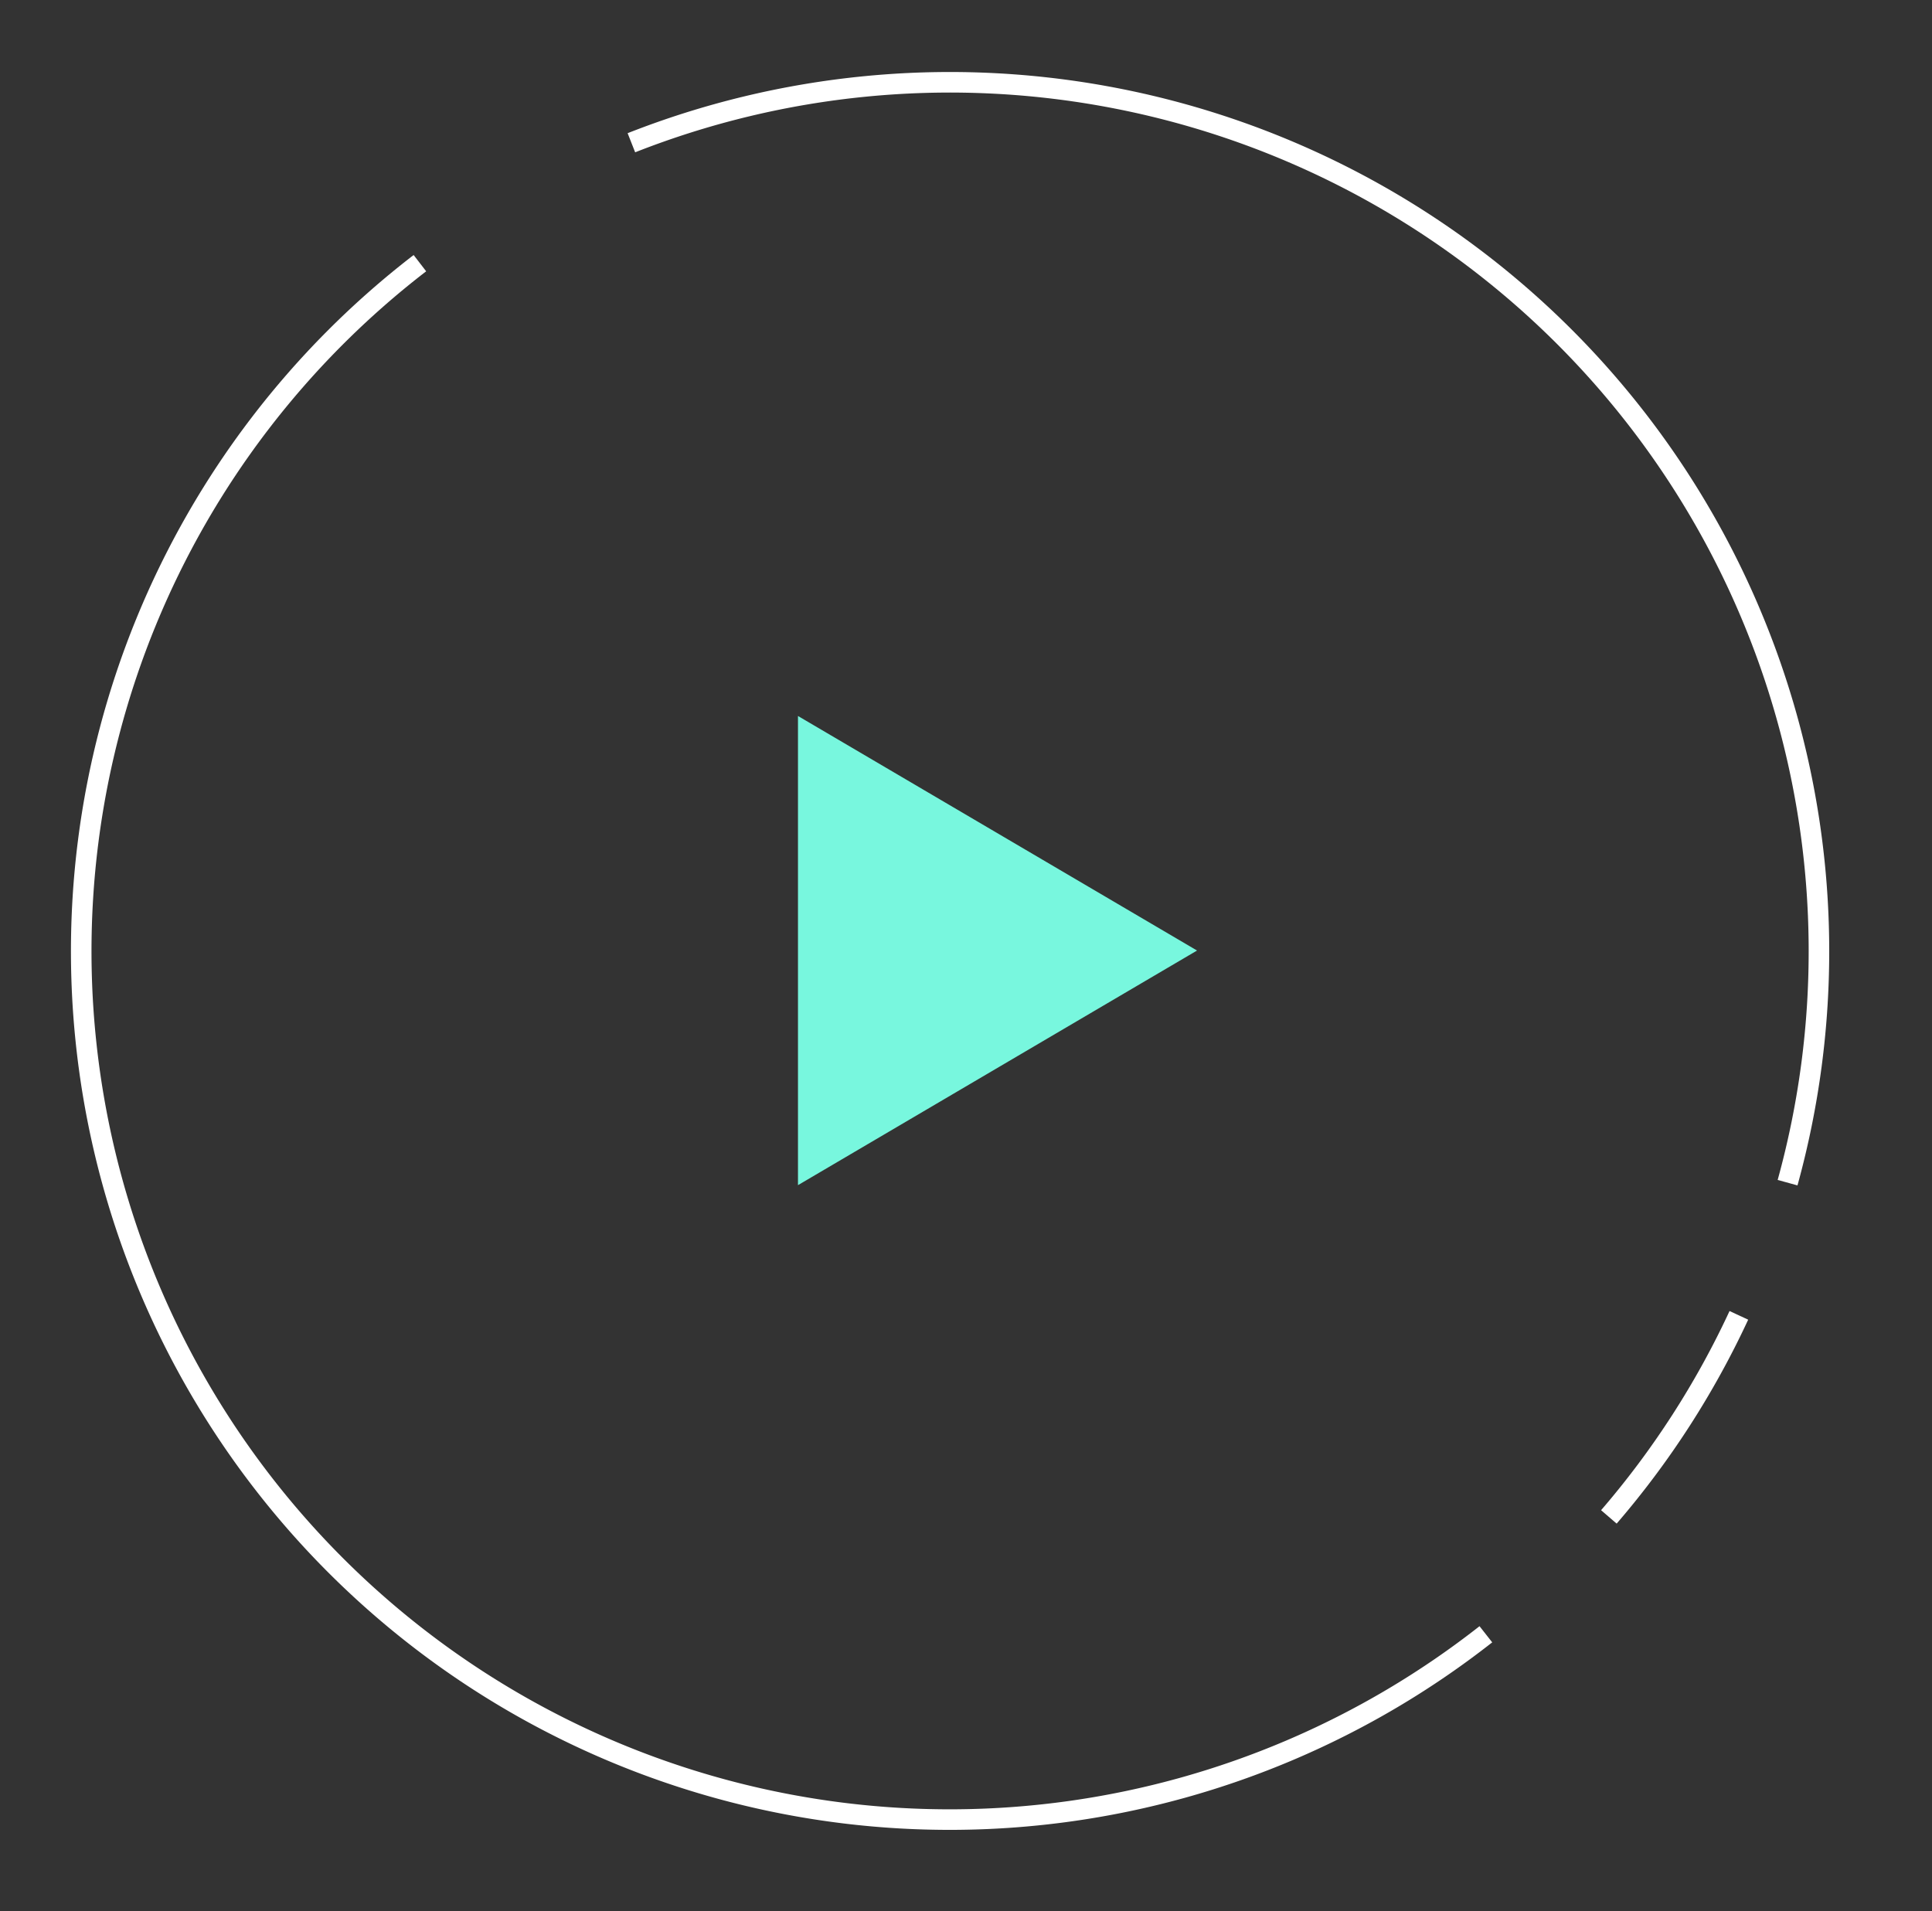 <svg xmlns="http://www.w3.org/2000/svg" width="94" height="93" viewBox="0 0 94 93">
    <rect x="0" y="0" width="94" height="93" fill="#333333" stroke="none"/>
    <defs>
        <style>.a{fill:#78f7de;}.b,.c{fill:none;}.b{stroke:#fff;stroke-miterlimit:10;}</style>
    </defs>
    <g transform="translate(-864 -325)">
        <g transform="translate(868 329)">
            <path class="a" d="M806.695,422.713,787.279,411.3v22.829Z" transform="translate(-752.454 -380.462)" />
            <path class="b" d="M819.75,455.351a42.252,42.252,0,1,1-51.864-66.715" transform="translate(-751.456 -379.831)" />
            <path class="b" d="M834.187,441.3a42.306,42.306,0,0,1-6.325,9.807" transform="translate(-753.584 -381.298)" />
            <path class="b" d="M778.942,382.525a42.283,42.283,0,0,1,56.253,50.6" transform="translate(-752.222 -379.579)" />
        </g>
        <rect class="c" width="94" height="93" transform="translate(864 325)" />
    </g>
</svg>

